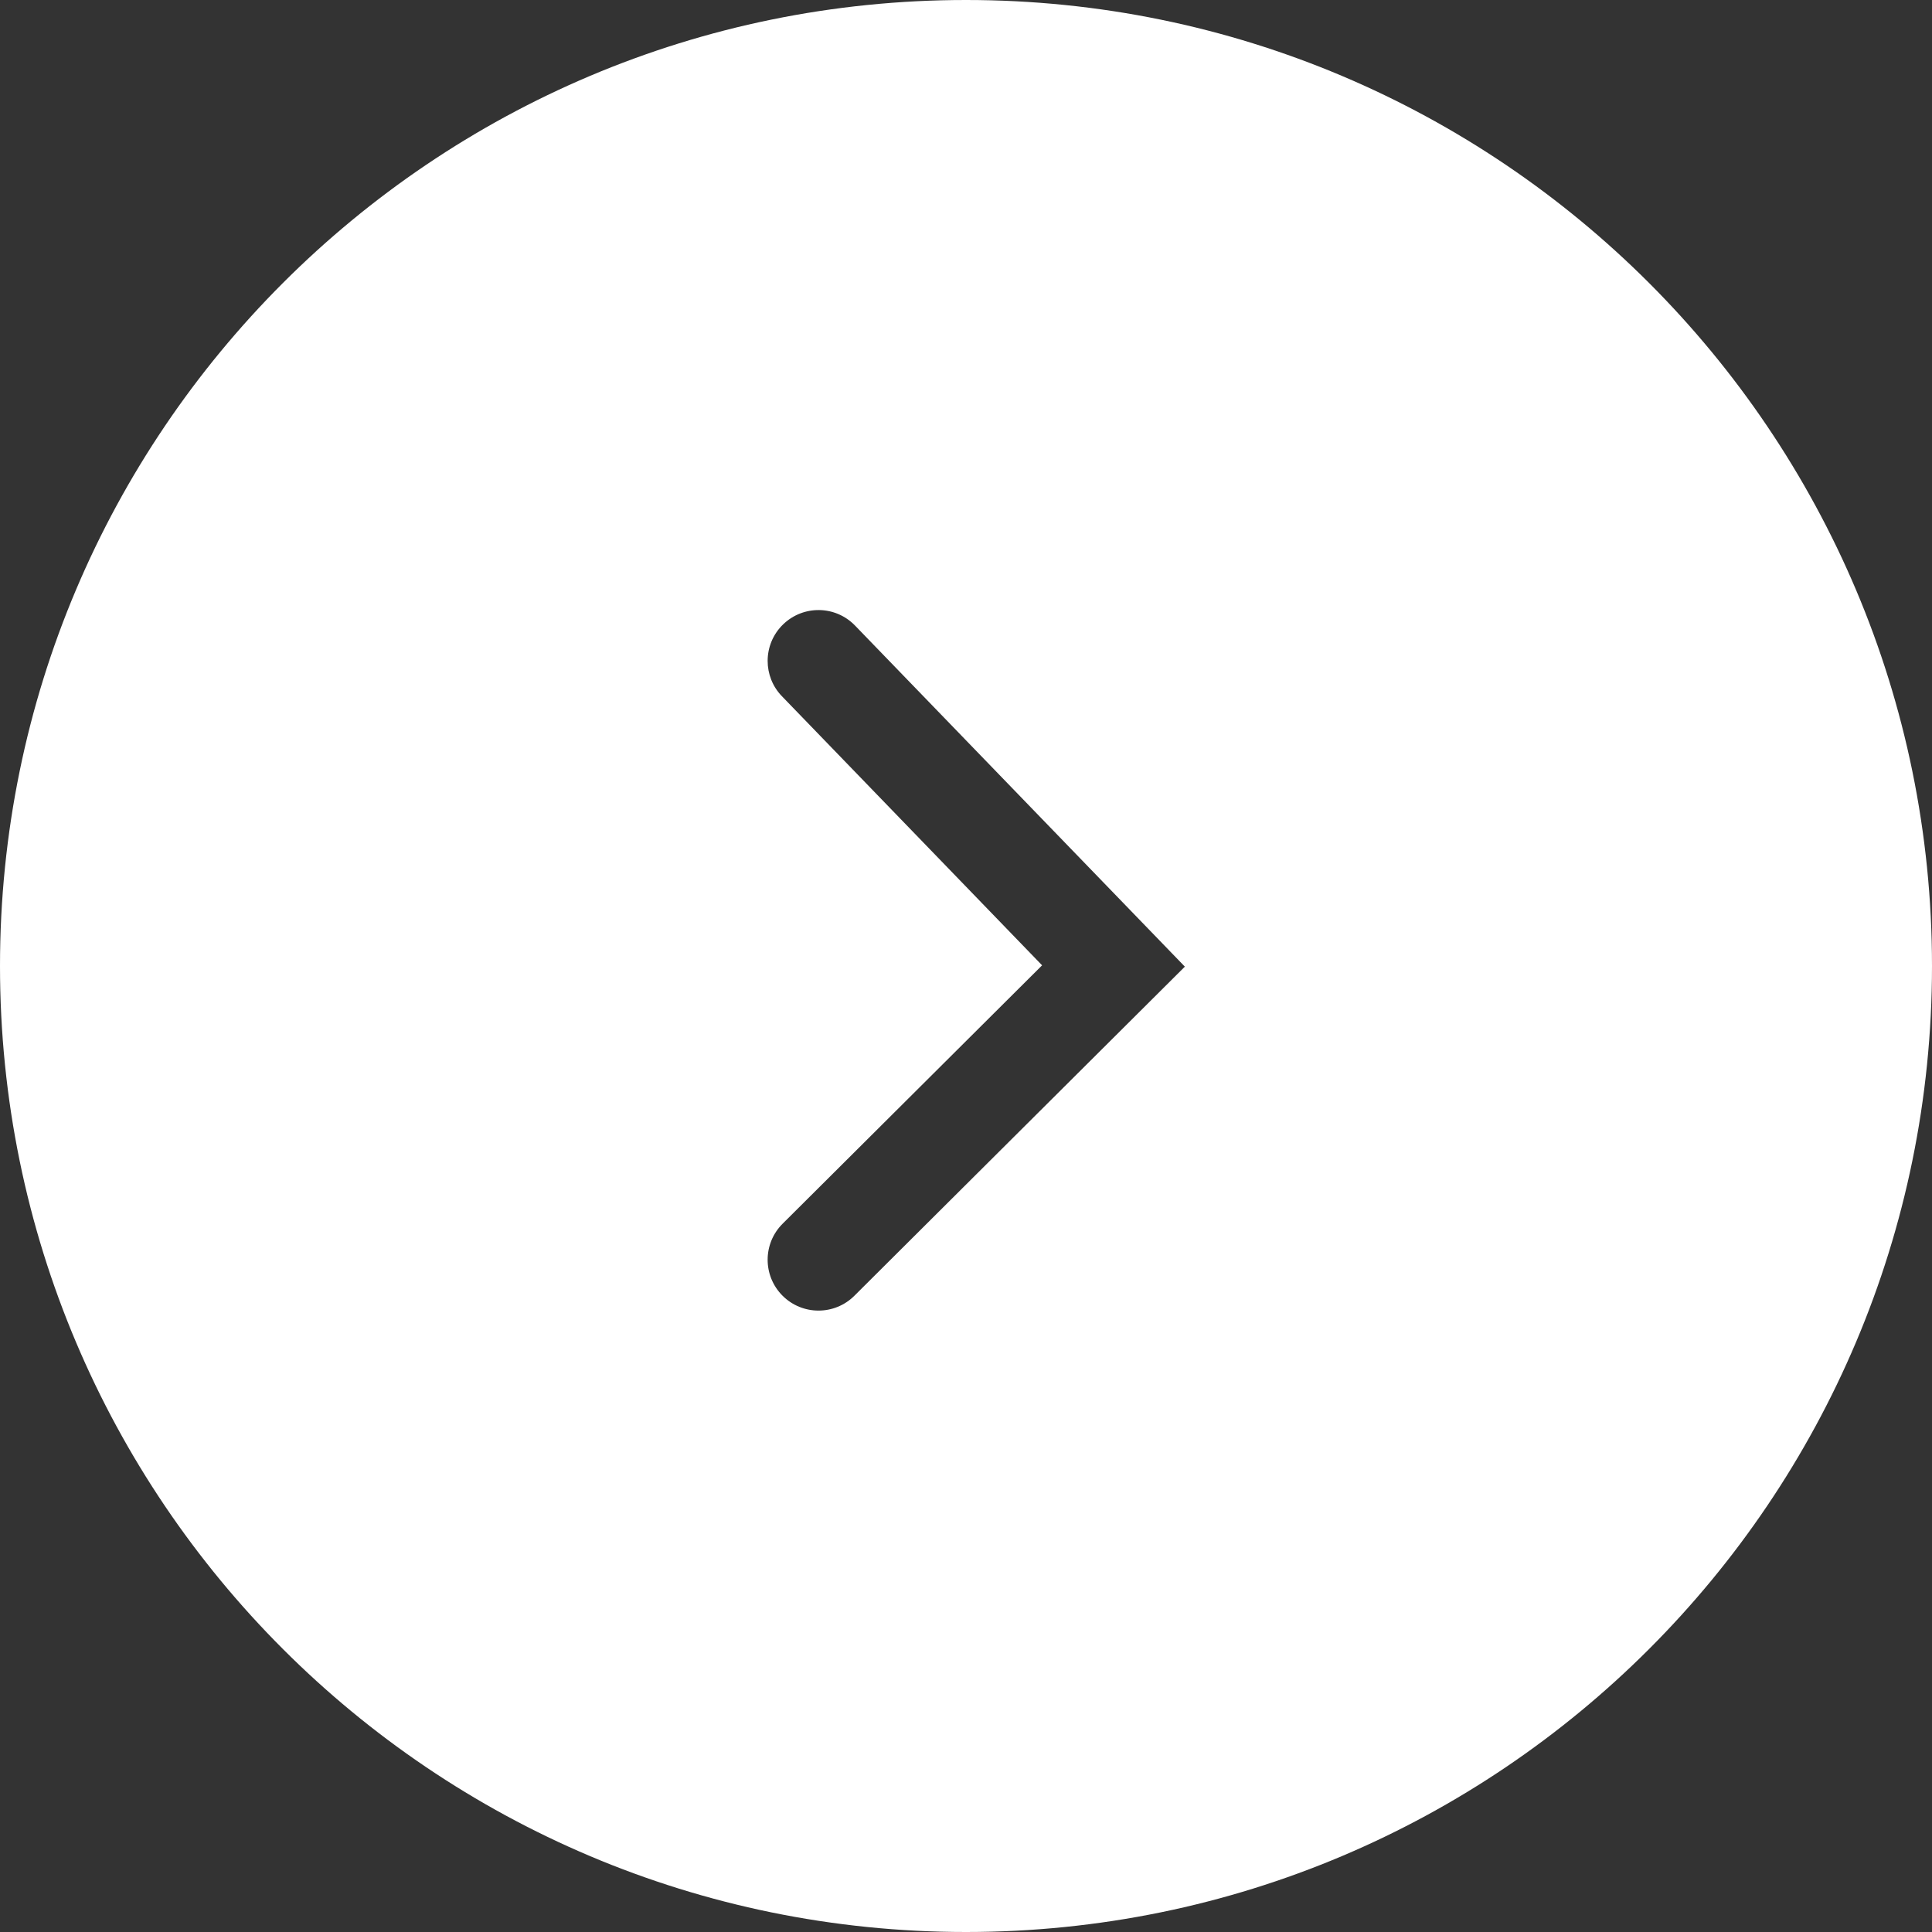 <svg width="35" height="35" viewBox="0 0 57 57" fill="none" xmlns="http://www.w3.org/2000/svg">
<rect x="0" y="0" width="57" height="57" fill="#333333" stroke="none"/>
<path d="M57 28.5C57 12.761 44.239 -5.57801e-07 28.5 -1.24577e-06C12.761 -1.93375e-06 -5.57801e-07 12.761 -1.24577e-06 28.5C-1.93379e-06 44.24 12.761 57 28.5 57C44.239 57 57 44.24 57 28.5ZM23.085 38.225C22.5 37.637 22.503 36.688 23.089 36.104L30.745 28.48L23.07 20.542C22.788 20.251 22.648 19.875 22.648 19.499C22.648 19.106 22.801 18.715 23.105 18.421C23.701 17.845 24.65 17.86 25.226 18.456L34.957 28.519L25.207 38.229C24.62 38.814 23.67 38.812 23.085 38.225Z" fill="white"/>
</svg>
